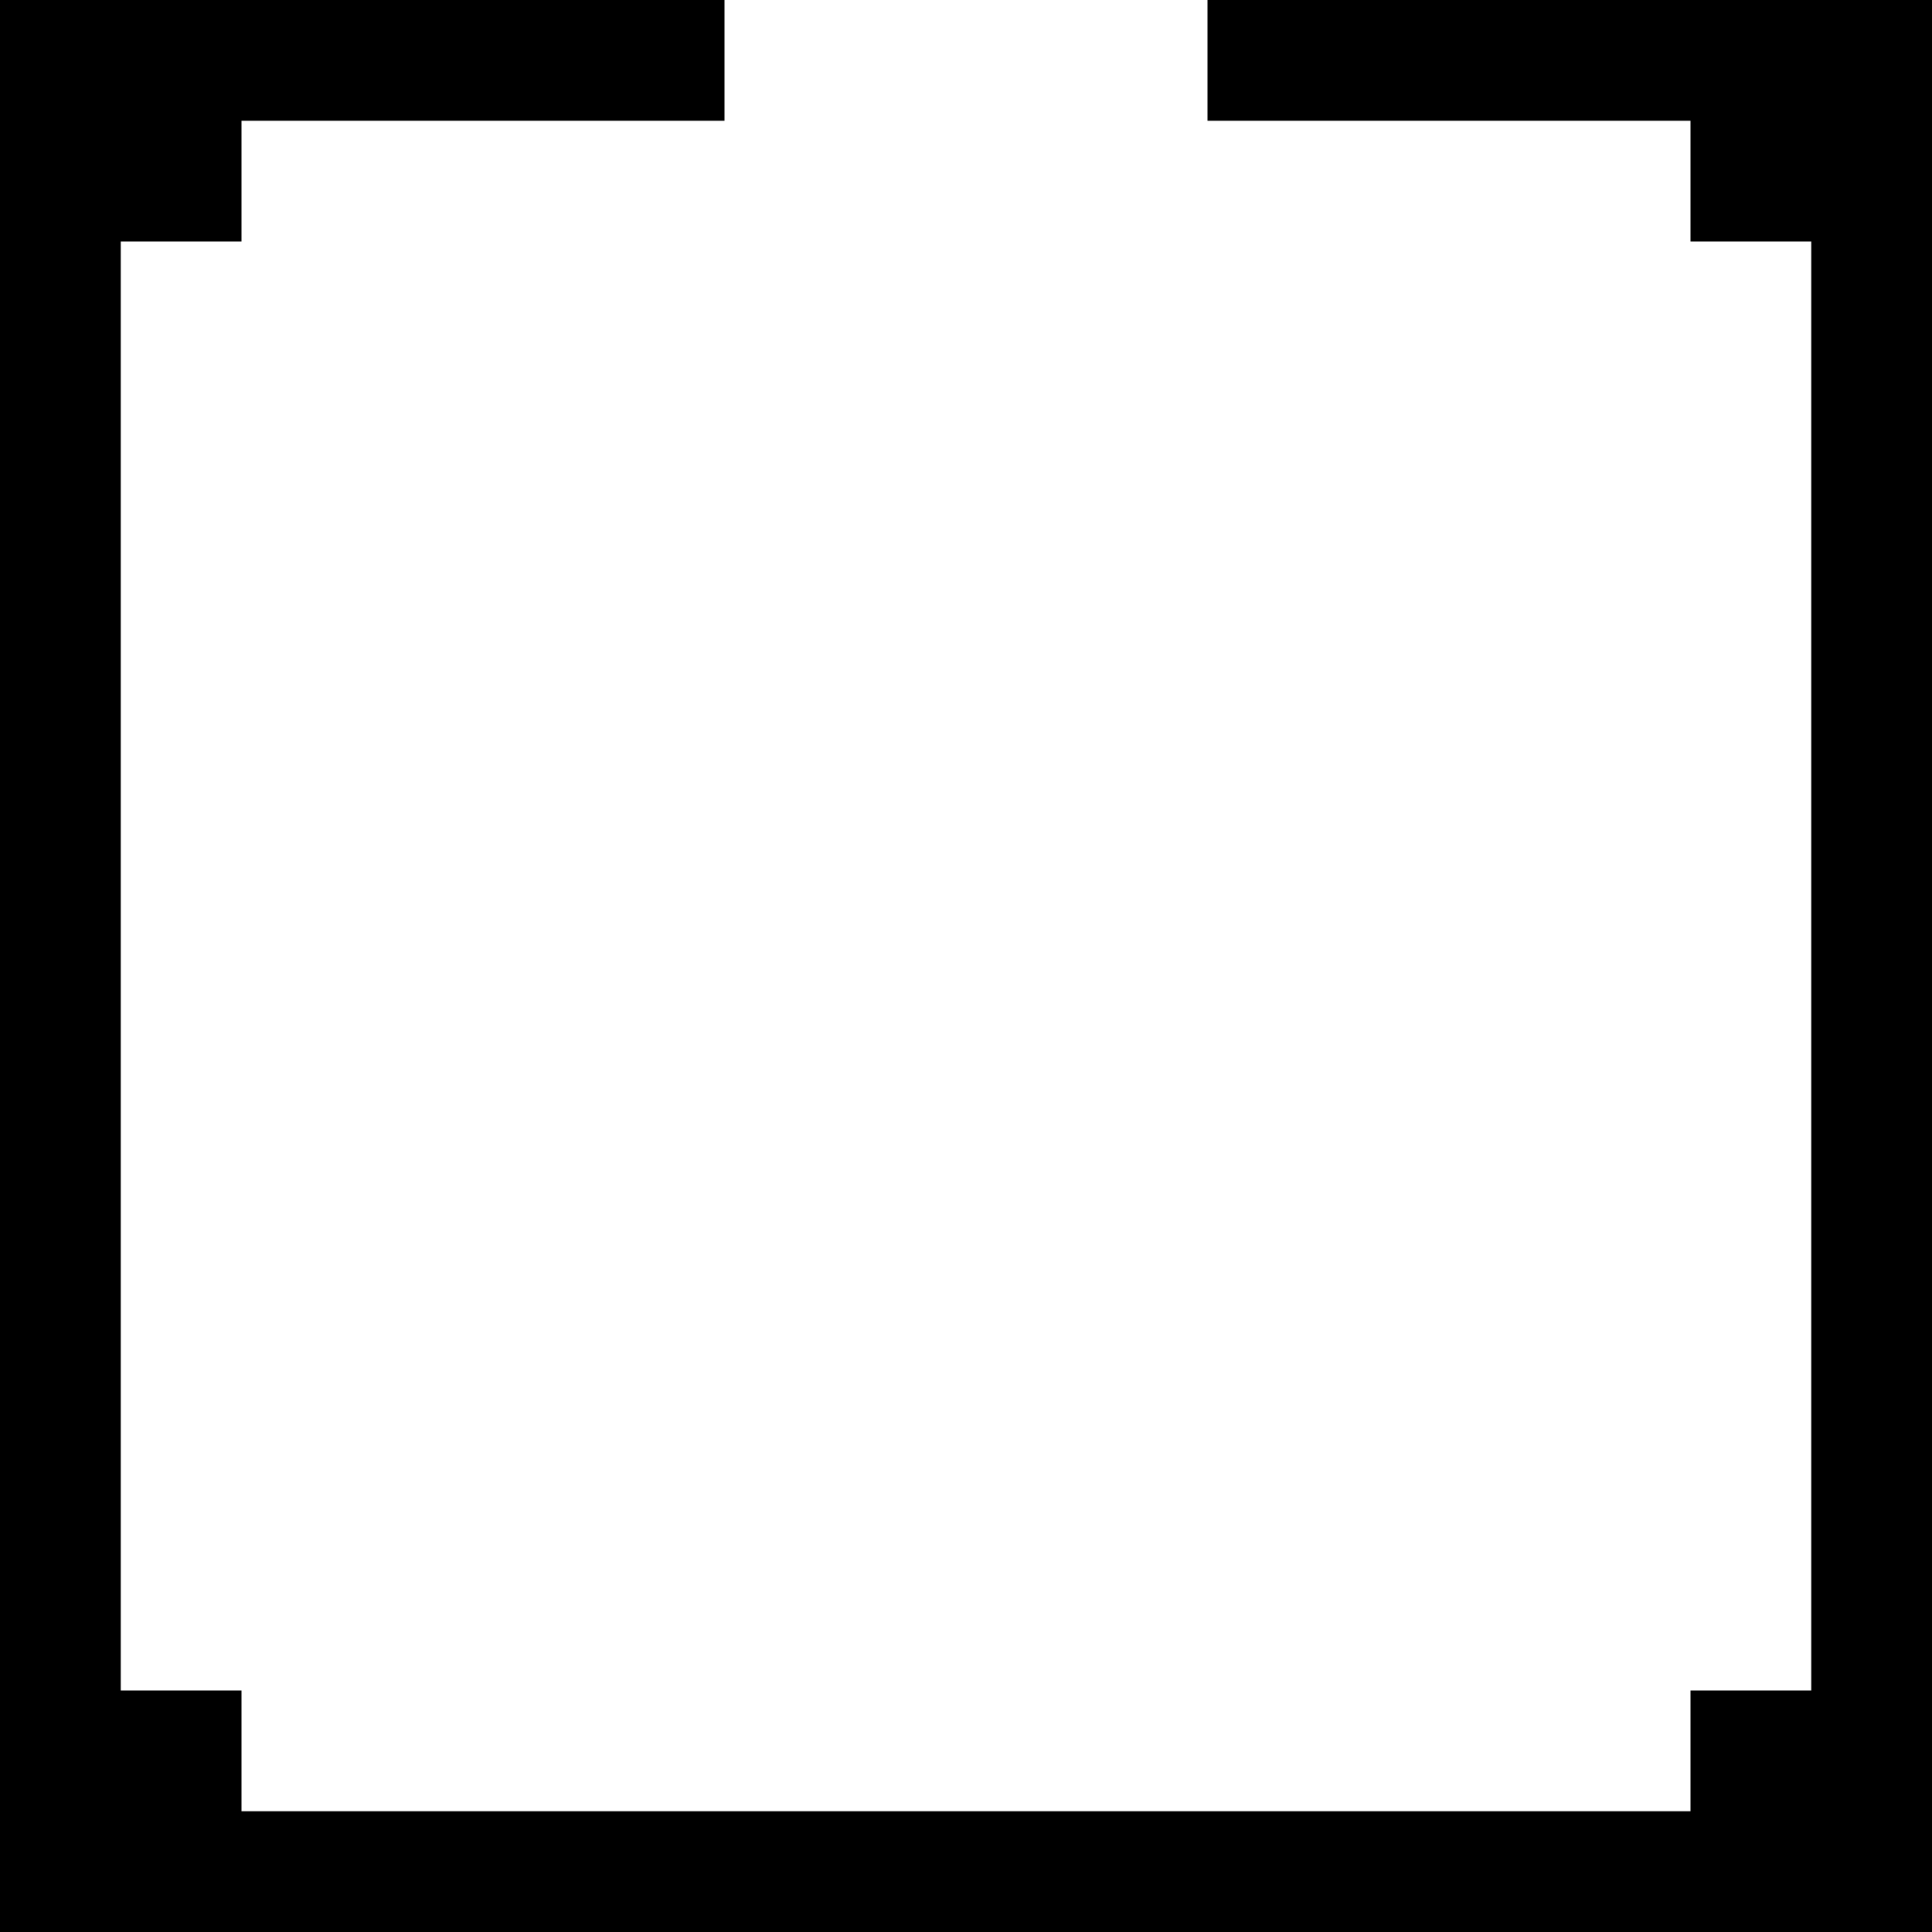 <?xml version="1.0" encoding="UTF-8" standalone="no"?>
<!DOCTYPE svg PUBLIC "-//W3C//DTD SVG 1.1//EN" "http://www.w3.org/Graphics/SVG/1.1/DTD/svg11.dtd">
<svg width="100%" height="100%" viewBox="0 0 16 16" version="1.1" xmlns="http://www.w3.org/2000/svg" xmlns:xlink="http://www.w3.org/1999/xlink" xml:space="preserve" xmlns:serif="http://www.serif.com/" style="fill-rule:evenodd;clip-rule:evenodd;stroke-linejoin:round;stroke-miterlimit:2;">
    <g transform="matrix(-1.83697e-16,1,-1,-1.83697e-16,16,1.77636e-15)">
        <path d="M0,6L1,6L1,2L2,2L2,1L14,1L14,2L15,2L15,14L14,14L14,15L2,15L2,14L1,14L1,10L0,10L0,16L16,16L16,0L0,0L0,6Z"/>
    </g>
</svg>
